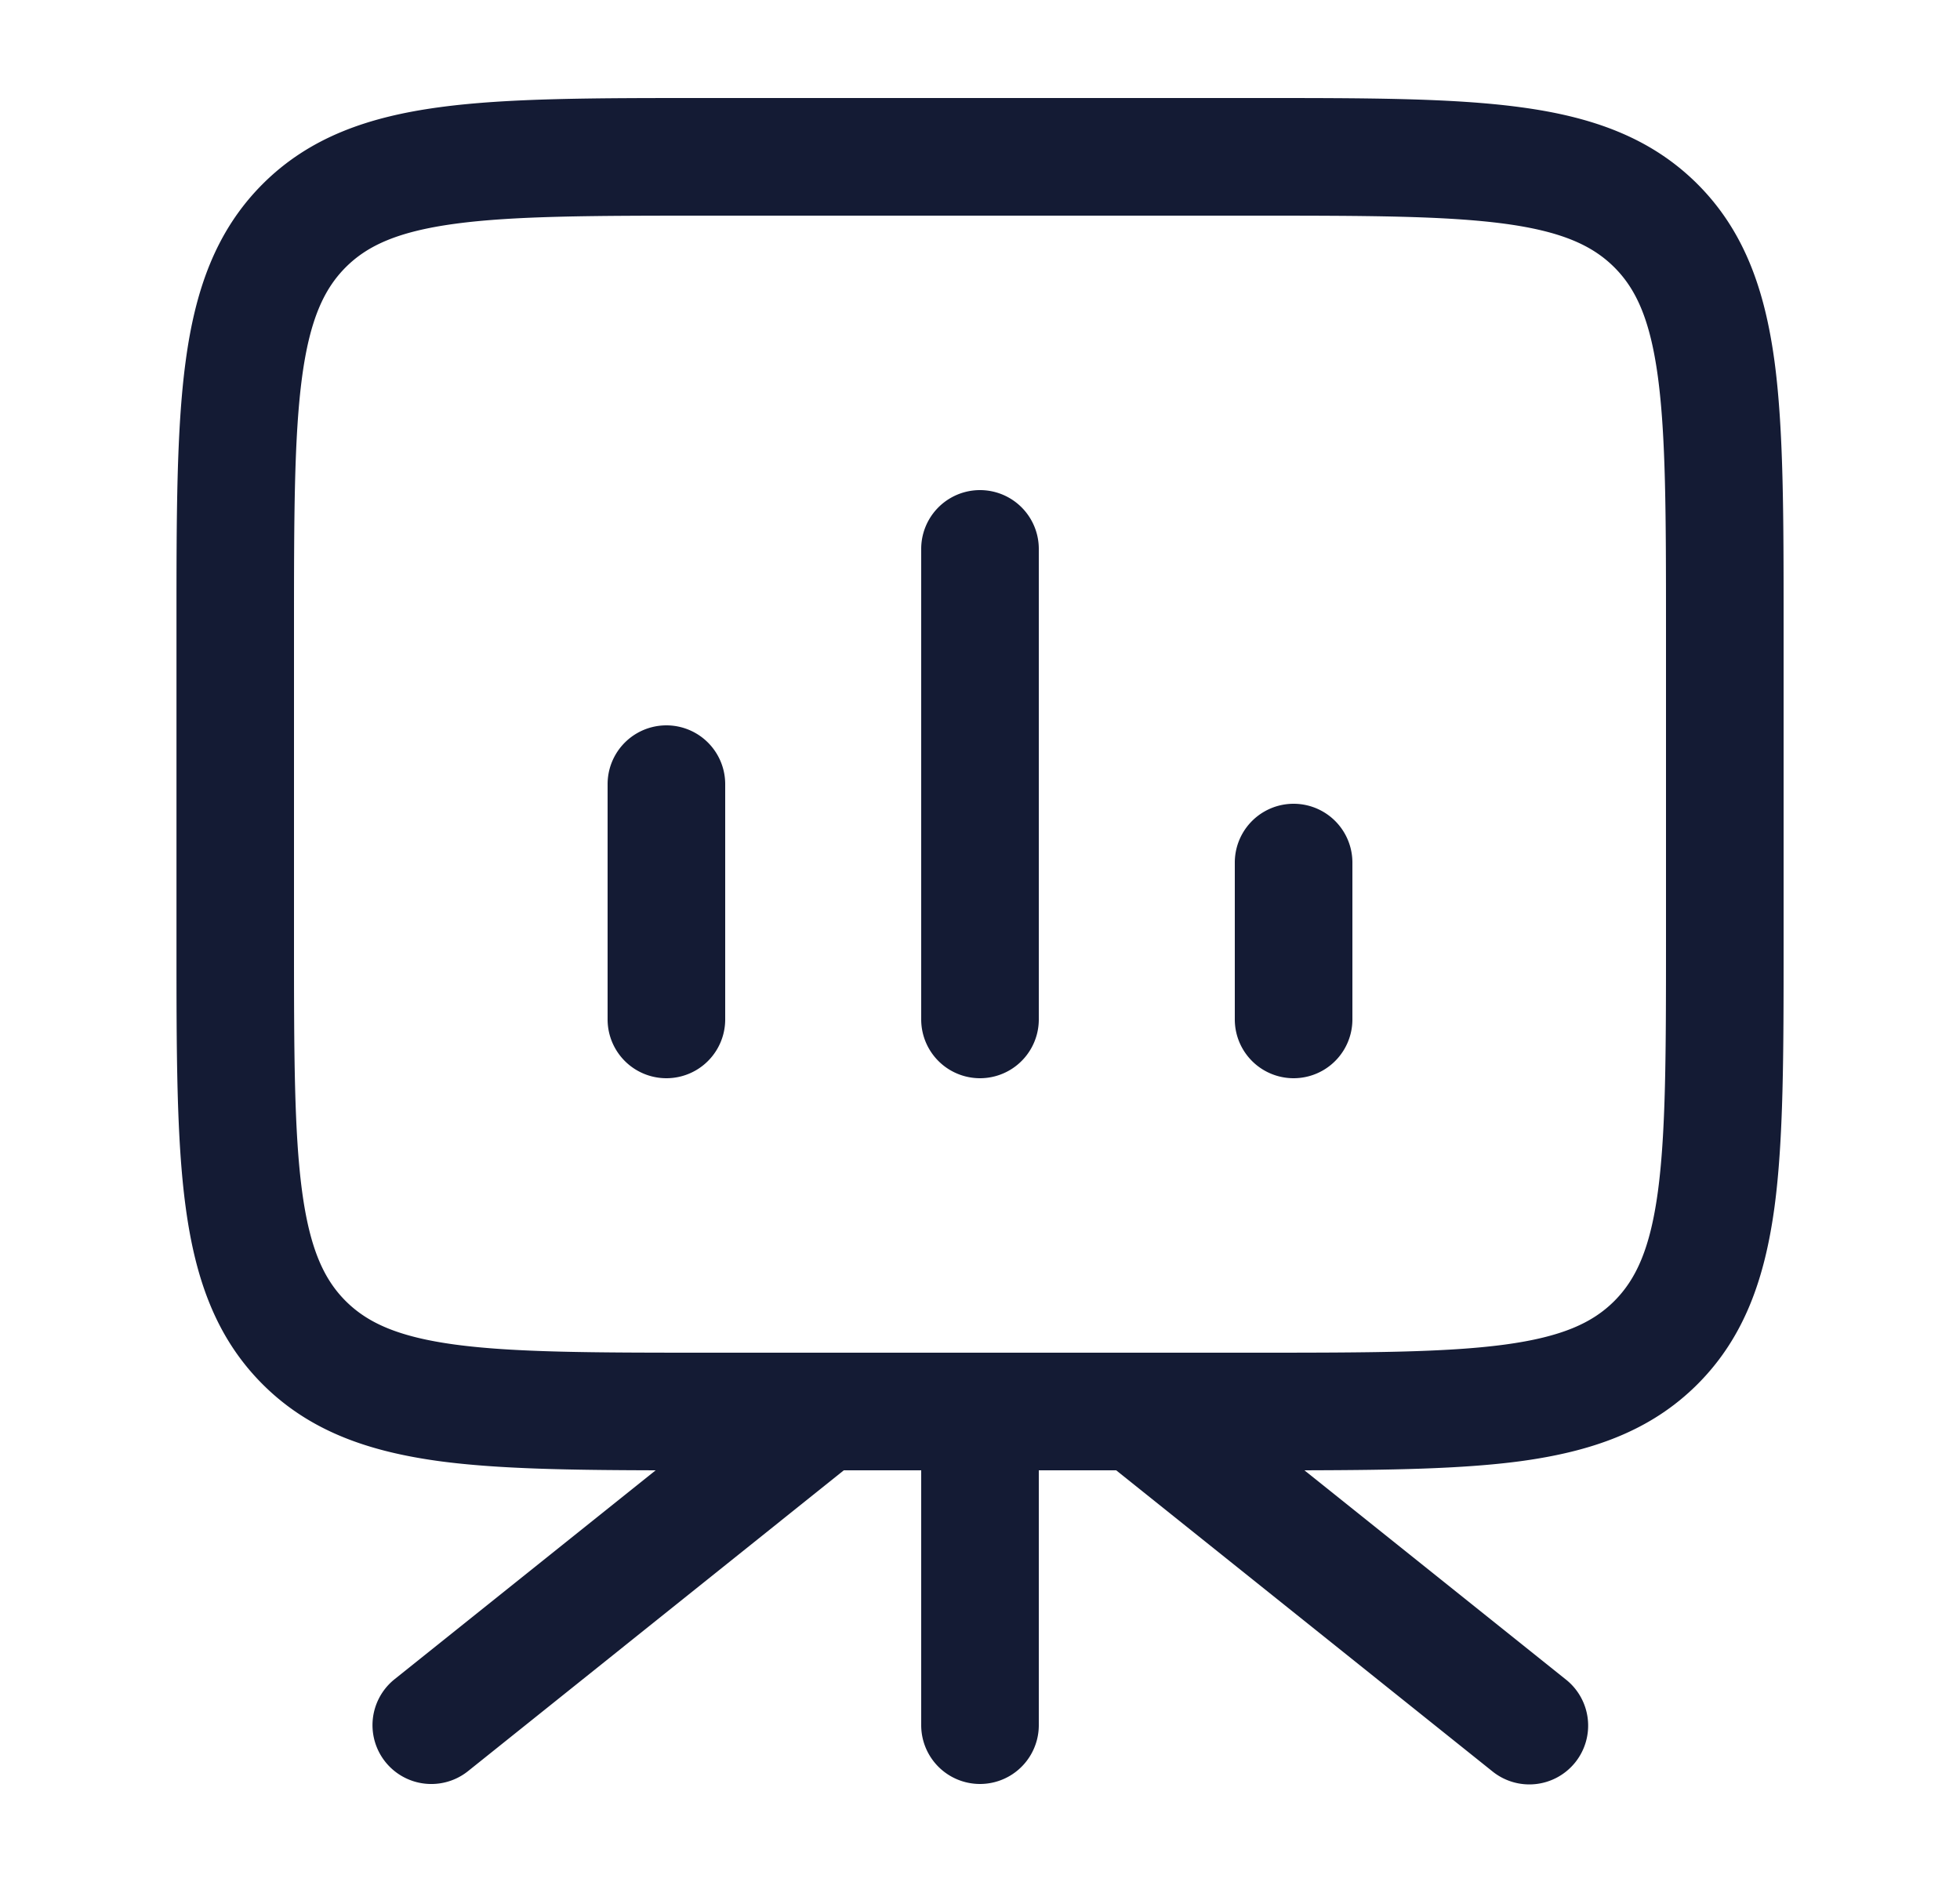 <svg xmlns="http://www.w3.org/2000/svg" width="25" height="24" fill="none"><path fill="#141B34" fill-rule="evenodd" d="M8.945 1.25h7.11c1.367 0 2.47 0 3.337.117.9.12 1.658.38 2.26.981.602.602.86 1.36.982 2.26.116.867.116 1.97.116 3.337v4.11c0 1.367 0 2.47-.116 3.337-.122.9-.38 1.658-.982 2.26s-1.36.86-2.26.982c-.74.099-1.652.113-2.754.116l3.33 2.664a.75.75 0 1 1-.936 1.172l-4.795-3.836h-.987V22a.75.75 0 0 1-1.5 0v-3.25h-.987L5.97 22.586a.75.75 0 0 1-.937-1.172l3.33-2.664c-1.102-.003-2.013-.017-2.754-.116-.9-.122-1.658-.38-2.26-.982s-.86-1.36-.981-2.26c-.117-.867-.117-1.97-.117-3.337v-4.11c0-1.367 0-2.47.117-3.337.12-.9.38-1.658.981-2.26.602-.602 1.36-.86 2.26-.981.867-.117 1.97-.117 3.337-.117m7.055 16H9c-1.435 0-2.437-.002-3.192-.103-.734-.099-1.122-.28-1.399-.556-.277-.277-.457-.665-.556-1.4-.101-.755-.103-1.756-.103-3.191V8c0-1.435.002-2.437.103-3.192.099-.734.28-1.122.556-1.399.277-.277.665-.457 1.4-.556C6.562 2.752 7.564 2.75 9 2.75h7c1.435 0 2.436.002 3.192.103.734.099 1.122.28 1.399.556.277.277.457.665.556 1.4.101.754.103 1.756.103 3.191v4c0 1.435-.002 2.437-.103 3.192-.099.734-.28 1.122-.556 1.399-.277.277-.665.457-1.4.556-.755.101-1.756.103-3.191.103M13.25 7a.75.75 0 0 0-1.5 0v6a.75.75 0 0 0 1.5 0zm-4 3a.75.75 0 0 0-1.5 0v3a.75.75 0 0 0 1.5 0zm8 1a.75.75 0 0 0-1.5 0v2a.75.75 0 0 0 1.5 0z" clip-rule="evenodd"/></svg>